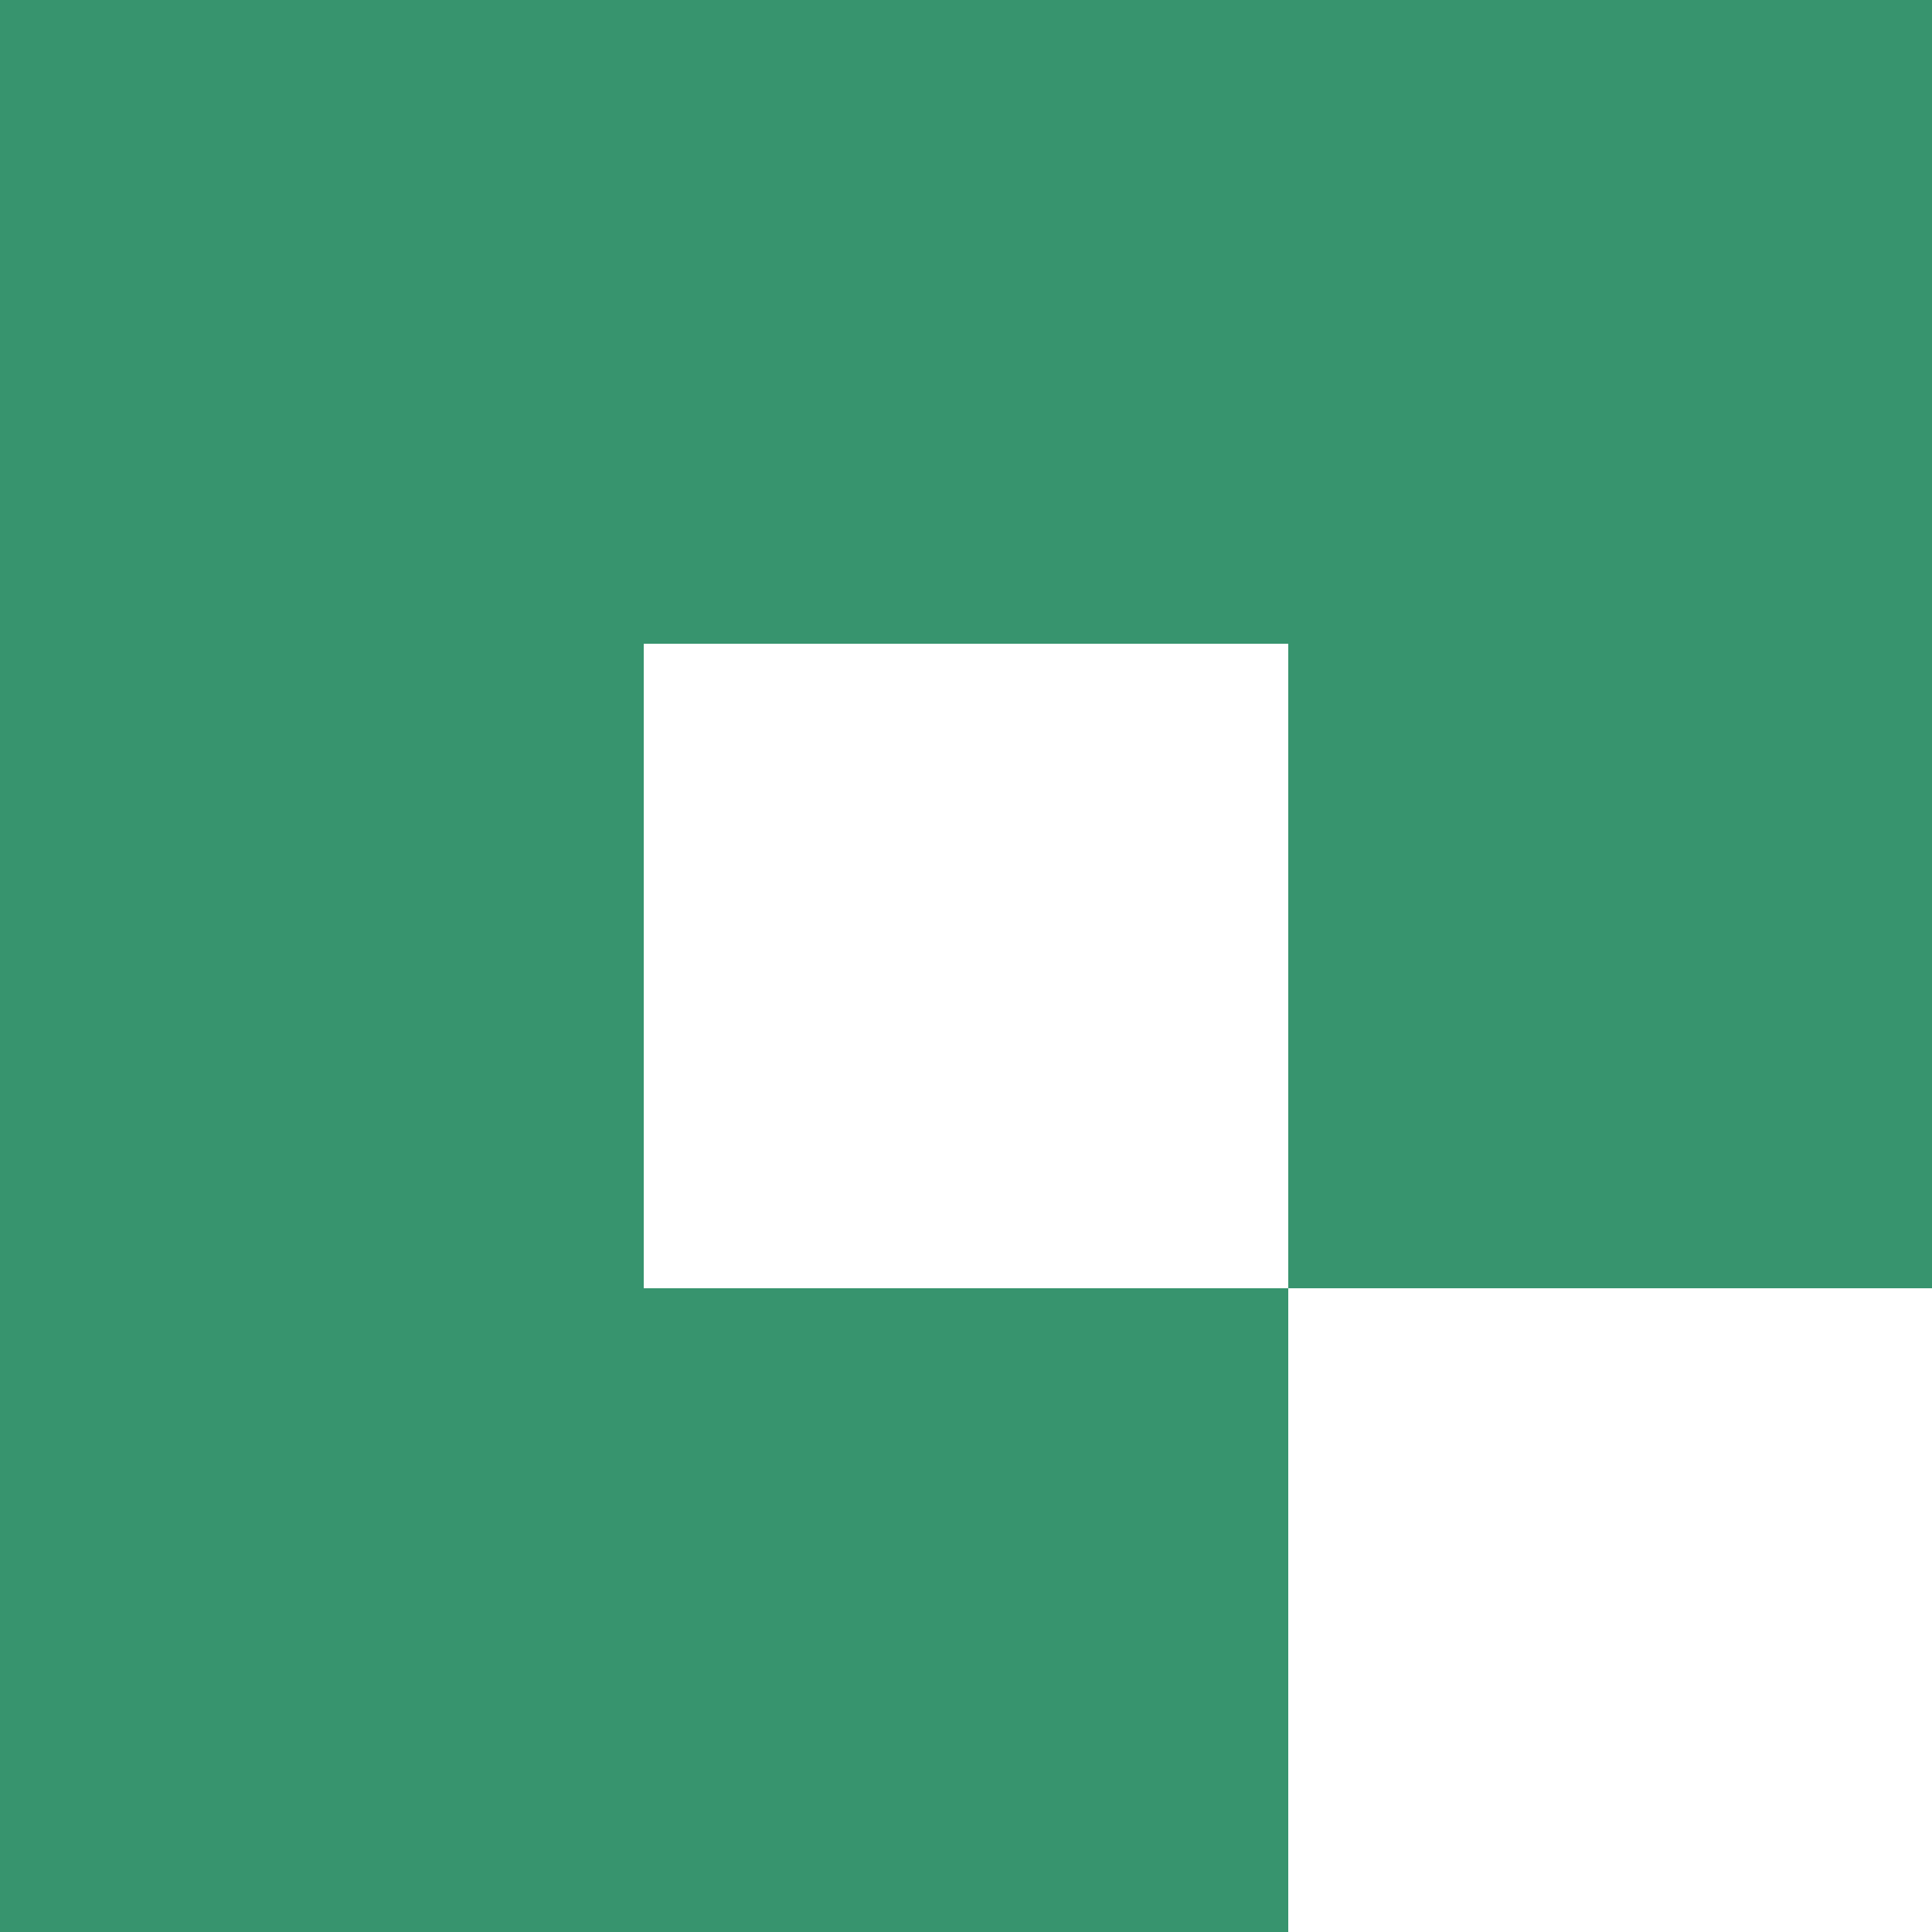<?xml version="1.0" encoding="UTF-8" ?>
<svg version="1.1" width="3" height="3" xmlns="http://www.w3.org/2000/svg" shape-rendering="crispEdges">
<rect x="0" y="0" width="1" height="1" fill="#37946E" />
<rect x="1" y="0" width="1" height="1" fill="#37946E" />
<rect x="2" y="0" width="1" height="1" fill="#37946E" />
<rect x="0" y="1" width="1" height="1" fill="#37946E" />
<rect x="2" y="1" width="1" height="1" fill="#37946E" />
<rect x="0" y="2" width="1" height="1" fill="#37946E" />
<rect x="1" y="2" width="1" height="1" fill="#37946E" />
</svg>